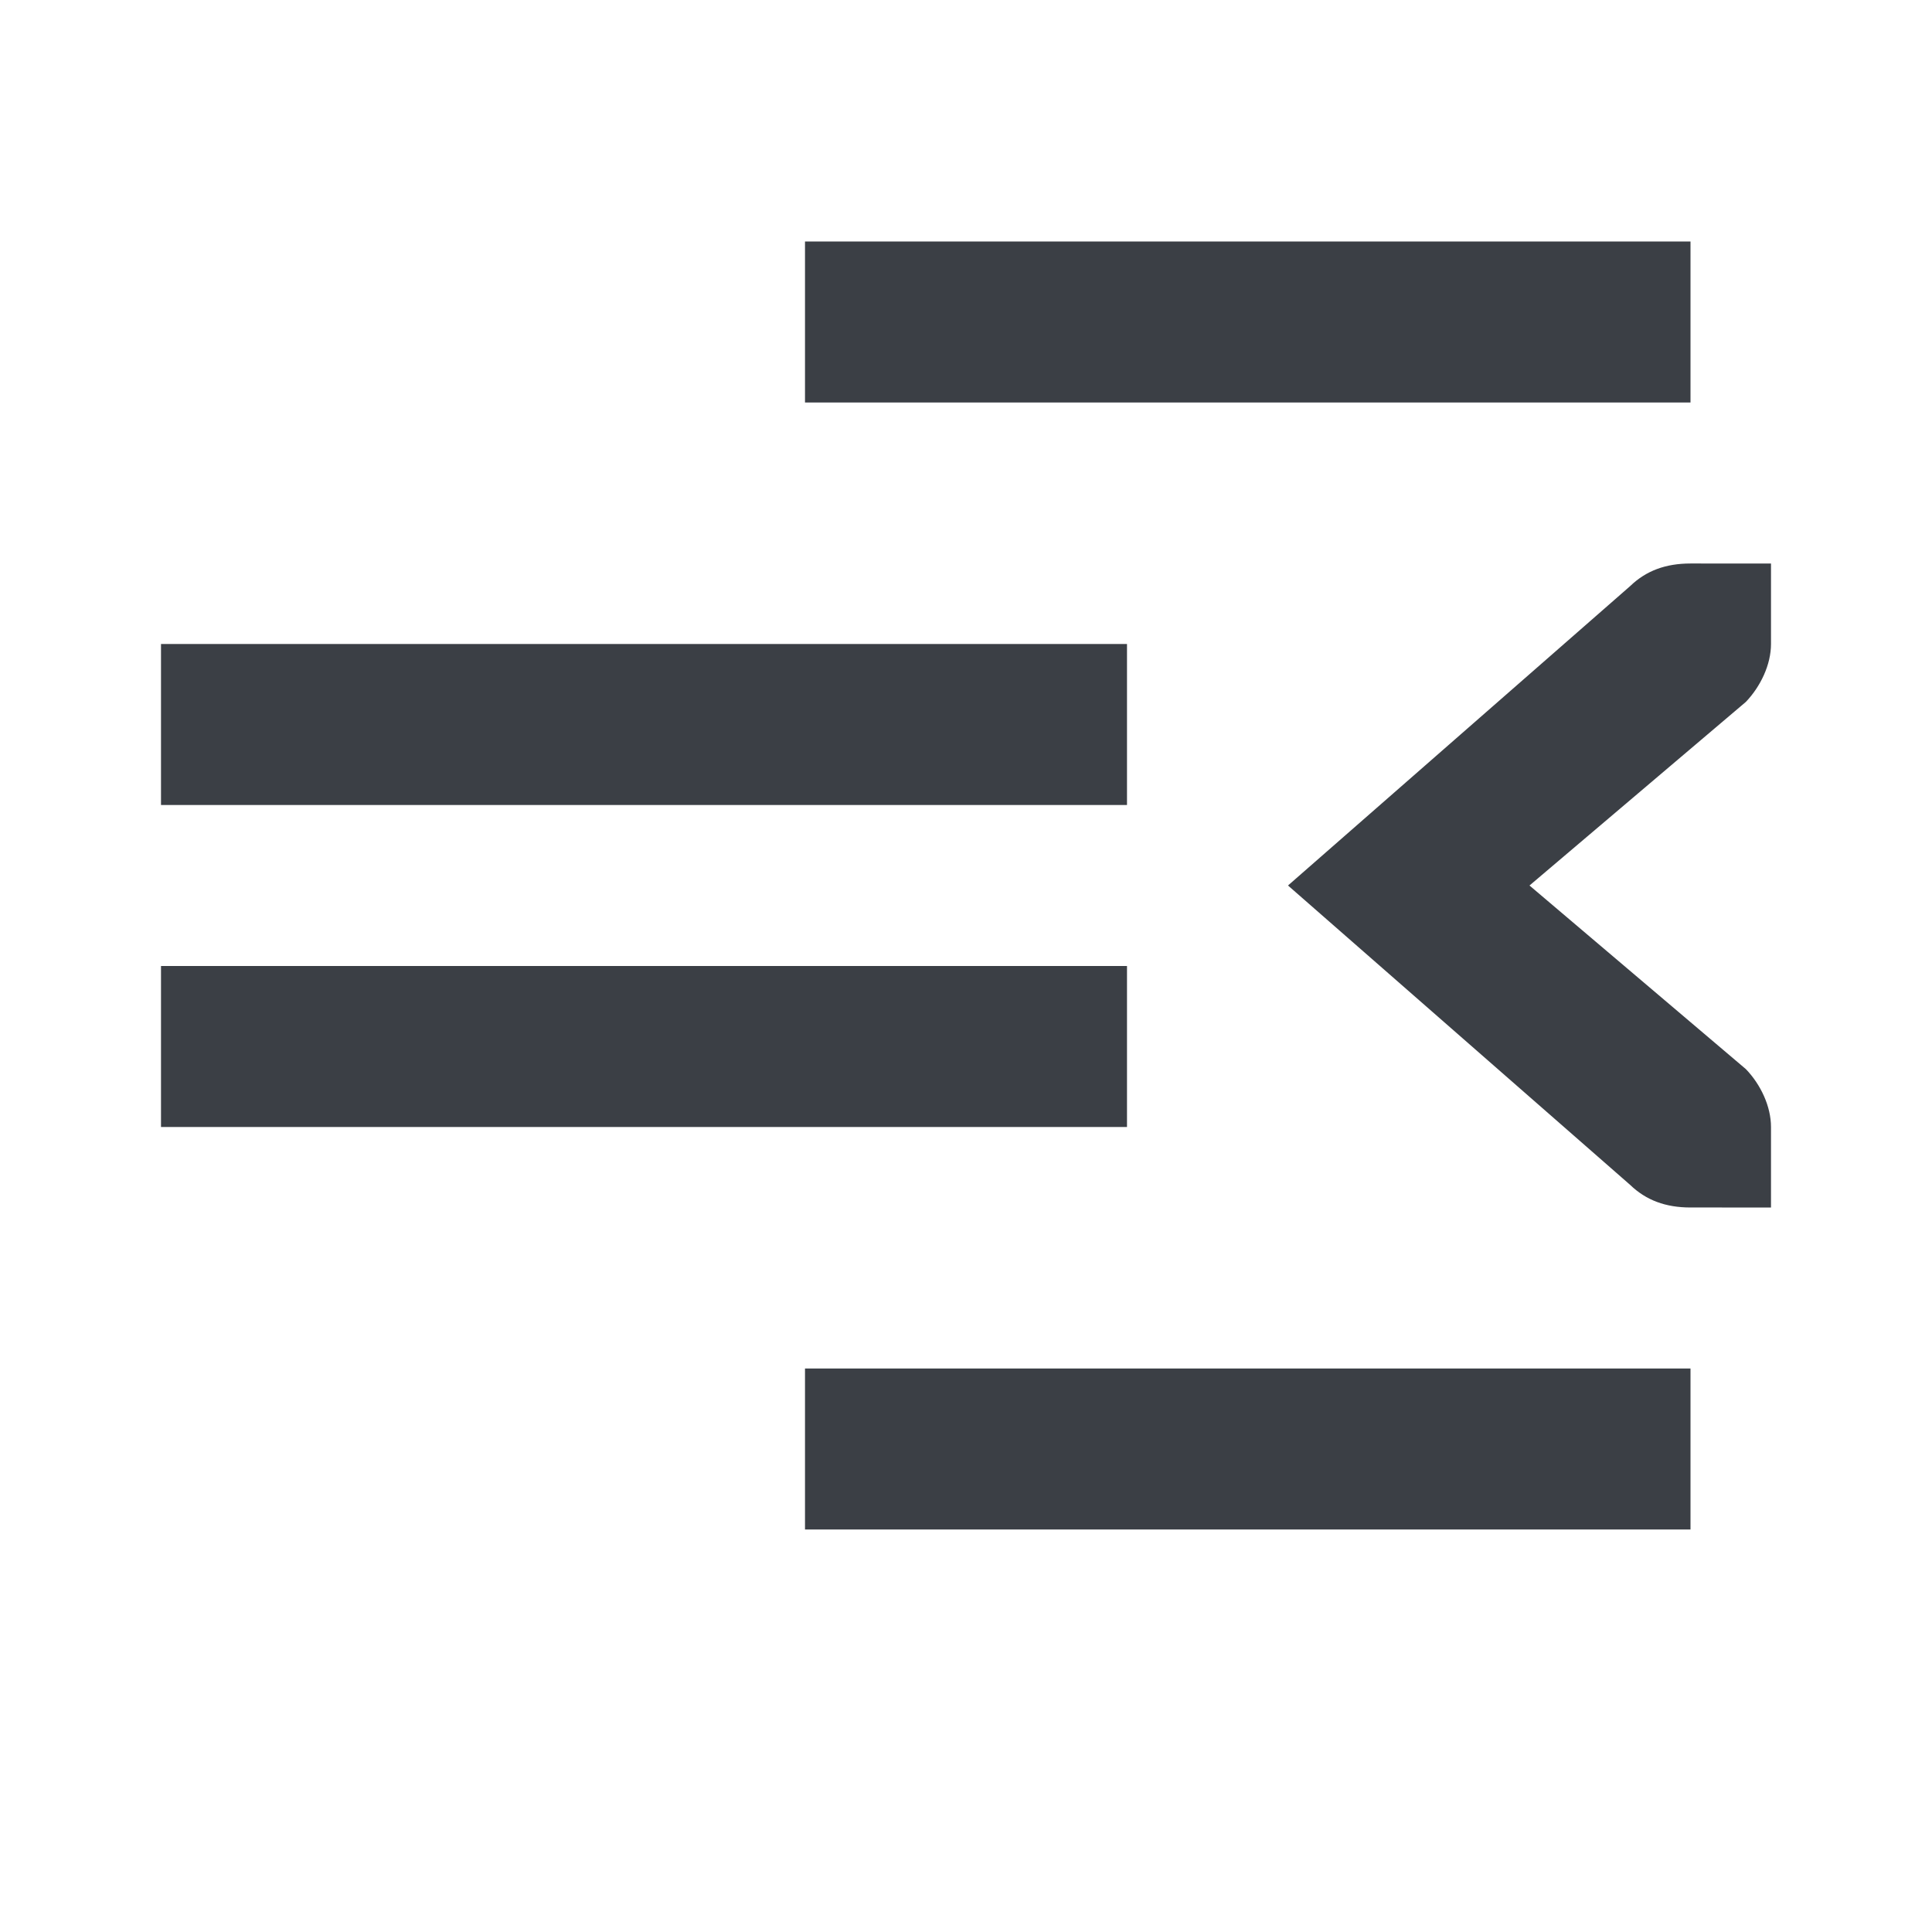 <?xml version='1.0'?><svg height='24' version='1.1' width='24' xmlns='http://www.w3.org/2000/svg'><g transform='translate(-724,-171)'><rect height='2' style='fill:#3b3f45;stroke-width:1' transform='scale(-1,1)' width='12' x='-738' y='179'/><path d='m 746,178 0,1 c 0,0.257 -0.13,0.528 -0.312,0.719 l -2.688,2.281 2.688,2.281 c 0.183,0.19 0.312,0.462 0.312,0.719 l 0,1 -0.413,0 -0.587,-1.1e-4 c -0.309,0 -0.552,-0.09 -0.75,-0.281 l -4.25,-3.719 4.25,-3.719 c 0.198,-0.191 0.441,-0.281 0.75,-0.281 l 0.587,1.1e-4 z' style='fill:#3b3f45;stroke-width:2'/><rect height='2' style='fill:#3b3f45;stroke-width:1' transform='scale(-1,1)' width='11' x='-745' y='188'/><rect height='2' style='fill:#3b3f45;stroke-width:1' transform='scale(-1,1)' width='12' x='-738' y='183'/><rect height='2' style='fill:#3b3f45;stroke-width:1' transform='scale(-1,1)' width='11' x='-745' y='174'/></g></svg>